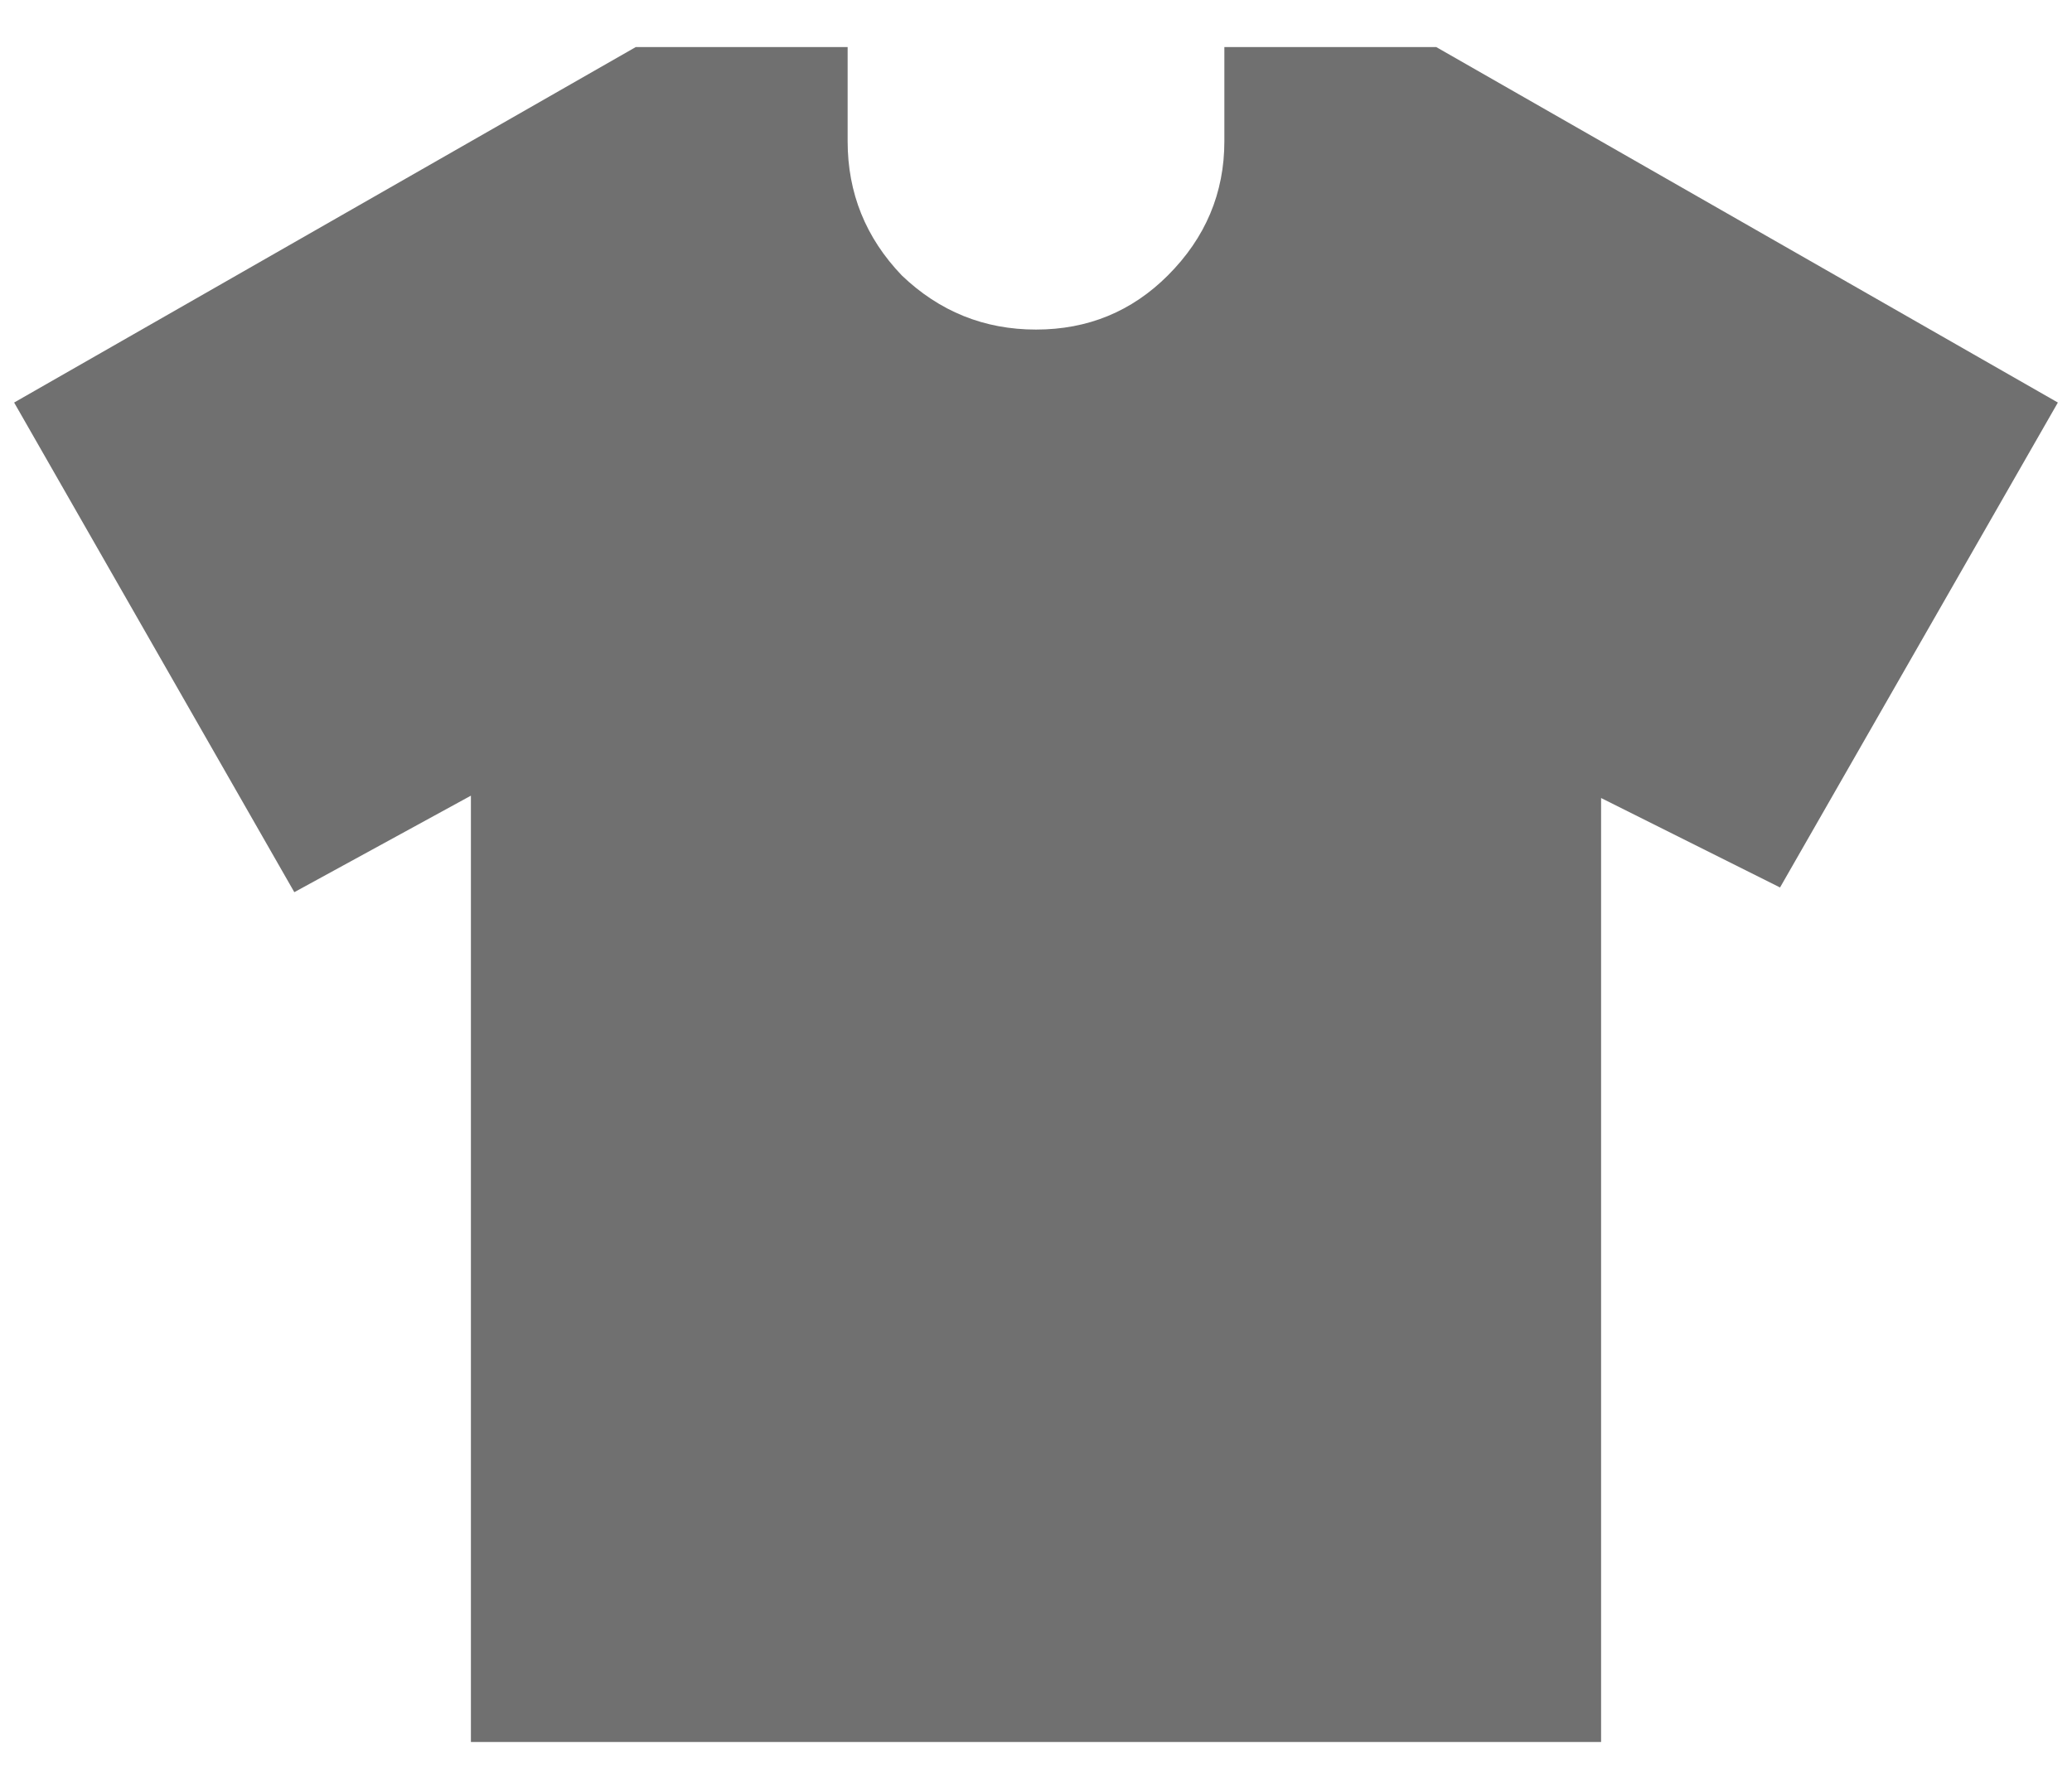 <svg width="22" height="19" viewBox="0 0 22 19" fill="none" xmlns="http://www.w3.org/2000/svg">
<path d="M5 8.45L3.125 9.475L0.15 4.275L6.75 0.5H9V1.5C9 2.05 9.192 2.525 9.575 2.925C9.975 3.308 10.45 3.5 11 3.5C11.55 3.5 12.017 3.308 12.4 2.925C12.8 2.525 13 2.05 13 1.5V0.5H15.25L21.85 4.275L18.9 9.425L17 8.475V18.5H5V8.45Z" fill="black" fill-opacity="0.56"/>
</svg>
